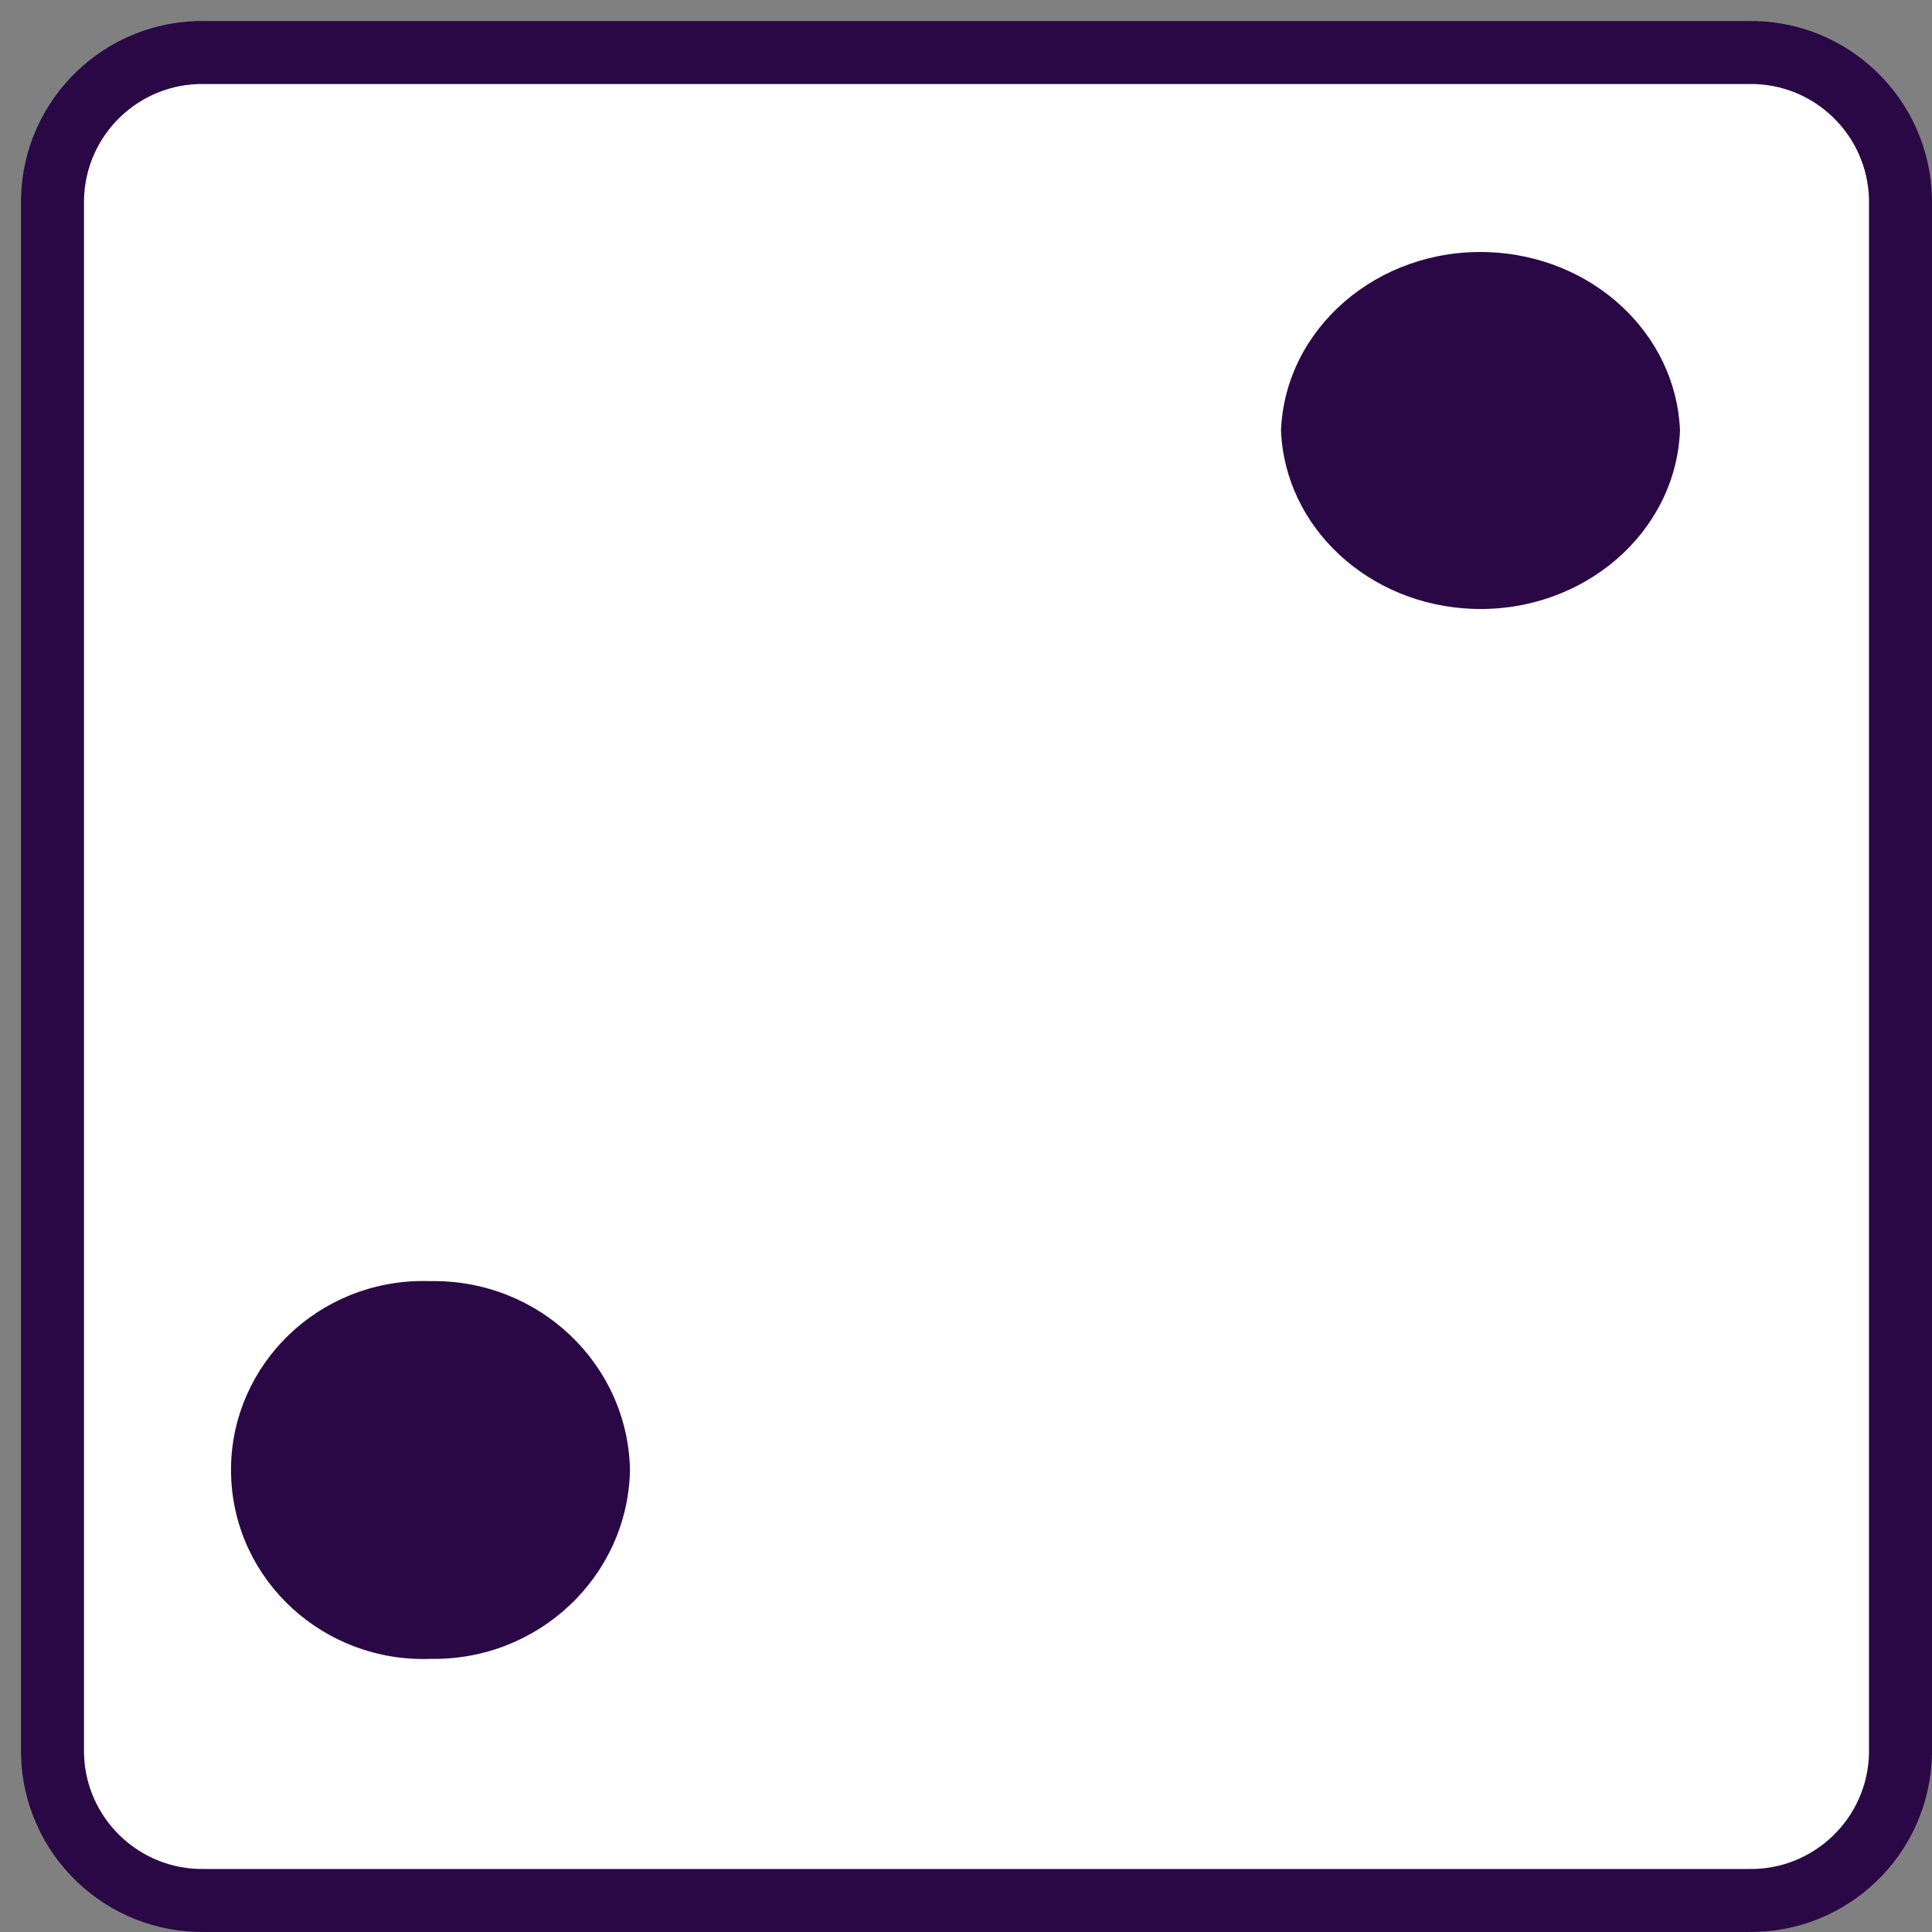 <svg width="92" height="92" xmlns="http://www.w3.org/2000/svg" xmlns:xlink="http://www.w3.org/1999/xlink" overflow="hidden"><rect width="100%" height="100%" fill="#808080" stroke="none"/><defs><clipPath id="clip0"><rect x="594" y="314" width="92" height="92"/></clipPath></defs><g clip-path="url(#clip0)" transform="translate(-594 -314)"><path d="M596.5 323.492 596.5 397.505C596.576 401.441 599.827 404.572 603.763 404.499L677.237 404.499C681.173 404.572 684.424 401.441 684.5 397.505L684.5 323.492C684.424 319.558 681.175 316.428 677.24 316.501L603.76 316.501C599.825 316.428 596.576 319.558 596.5 323.492Z" stroke="#2A0845" stroke-width="3" stroke-miterlimit="8" fill="#FFFFFF" fill-rule="evenodd"/><path d="M624 383.997C623.9 389.057 619.65 393.083 614.5 392.994 609.446 393.179 605.196 389.303 605.007 384.336 604.818 379.369 608.761 375.192 613.815 375.006 614.044 374.998 614.272 374.998 614.5 375.006 619.647 374.917 623.897 378.938 624 383.997Z" fill="#2A0845" fill-rule="evenodd"/><path d="M674 334.497C673.806 339.37 669.395 343.174 664.148 342.994 659.174 342.823 655.184 339.117 655 334.497 655.198 329.624 659.612 325.822 664.859 326.006 669.828 326.181 673.813 329.882 674 334.497Z" fill="#2A0845" fill-rule="evenodd"/></g></svg>